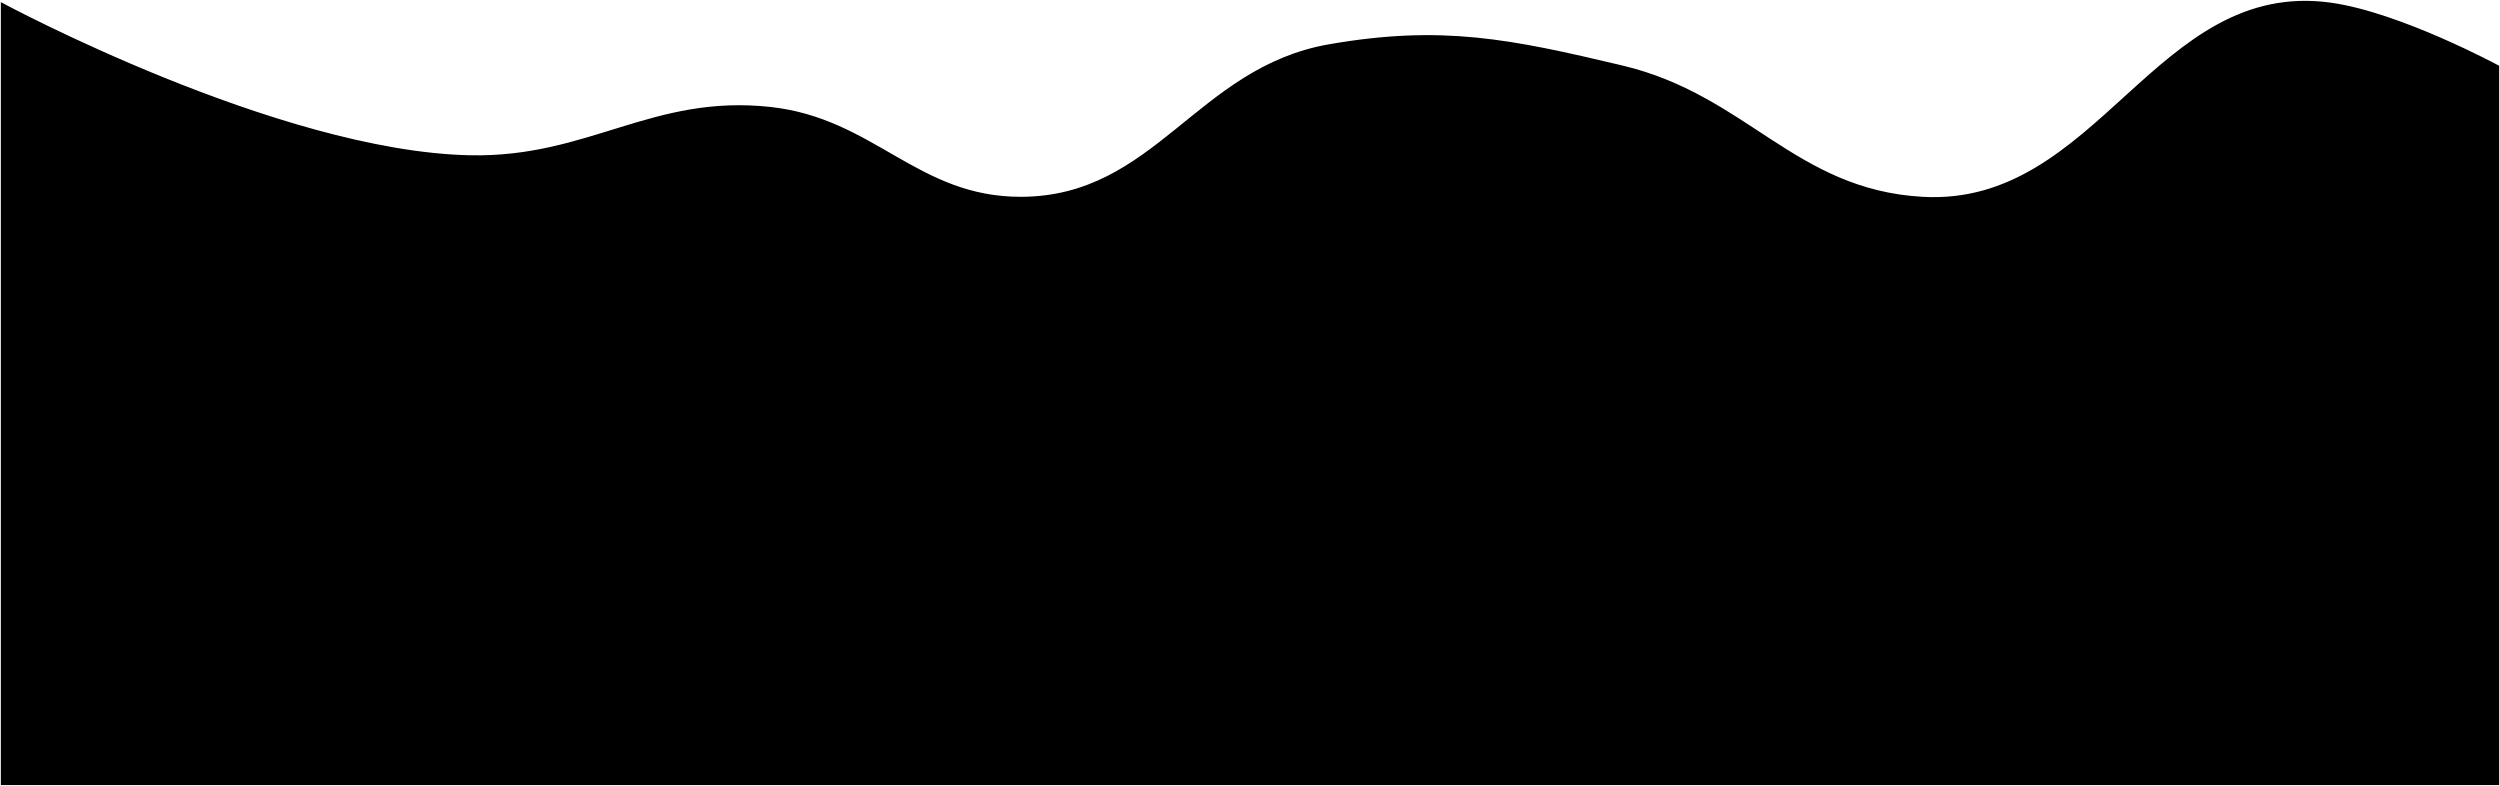 <svg width="1476" height="464" viewBox="0 0 1476 464" fill="none" xmlns="http://www.w3.org/2000/svg">
<path d="M277.564 92.176C163.926 89.85 1 2.098 1 2.098V463H1475V39.13C1475 39.13 1417.07 7.842 1376.26 2.098C1272.85 -12.46 1239.24 122.676 1134.96 116.698C1059.42 112.367 1031.24 56.568 957.639 39.13C891.827 23.538 851.496 15.045 784.85 26.619C706.677 40.195 682.35 116.382 602.992 116.698C541.51 116.942 516 70.344 454.887 63.651C385.158 56.016 347.7 93.613 277.564 92.176Z" fill="black" stroke="black"/>
</svg>
